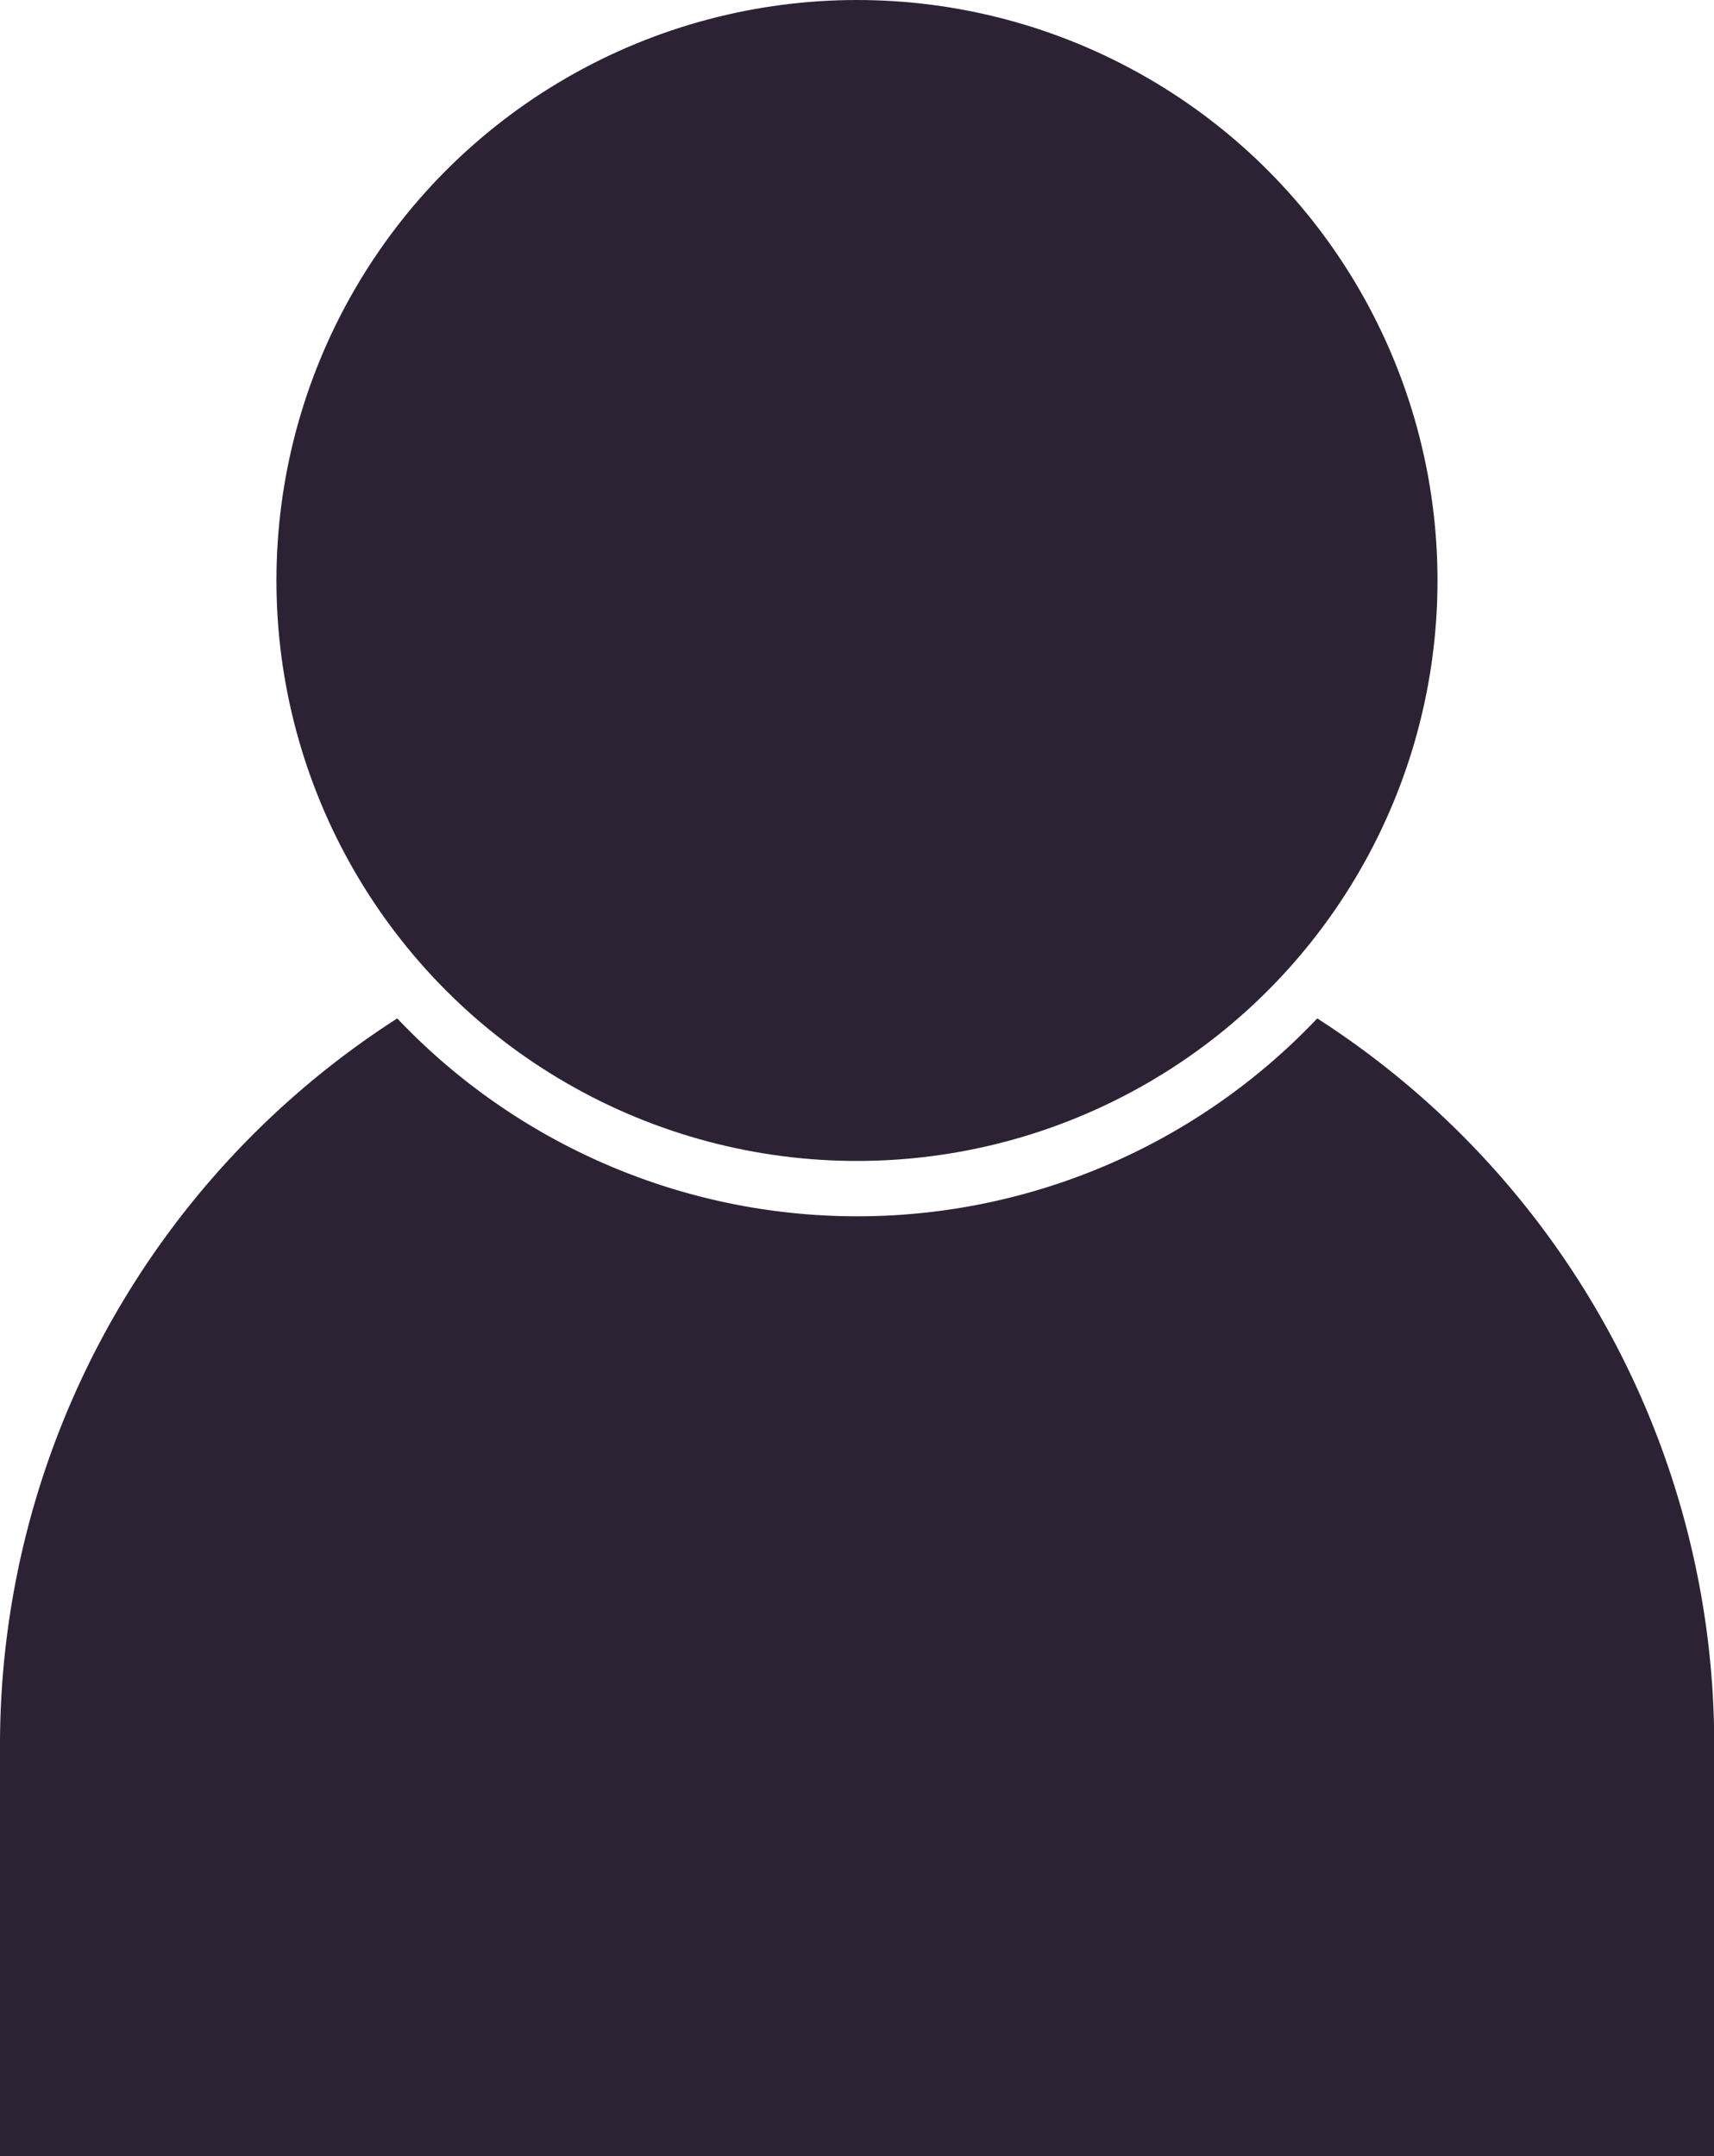<svg xmlns="http://www.w3.org/2000/svg" width="27.821" height="35" viewBox="0 0 27.821 35">
  <g id="Group_6" data-name="Group 6" transform="translate(0 0)">
    <path id="Path_26" data-name="Path 26" d="M126.875,373.469V380.2H154.7v-6.731a14.02,14.02,0,0,0-6.444-11.738,10.283,10.283,0,0,1-14.933,0A14.02,14.02,0,0,0,126.875,373.469Z" transform="translate(-126.875 -345.199)" fill="#2d2234"/>
    <circle id="Ellipse_2" data-name="Ellipse 2" cx="9.423" cy="9.423" r="9.423" transform="translate(4.487 0)" fill="#2d2234"/>
  </g>
</svg>
